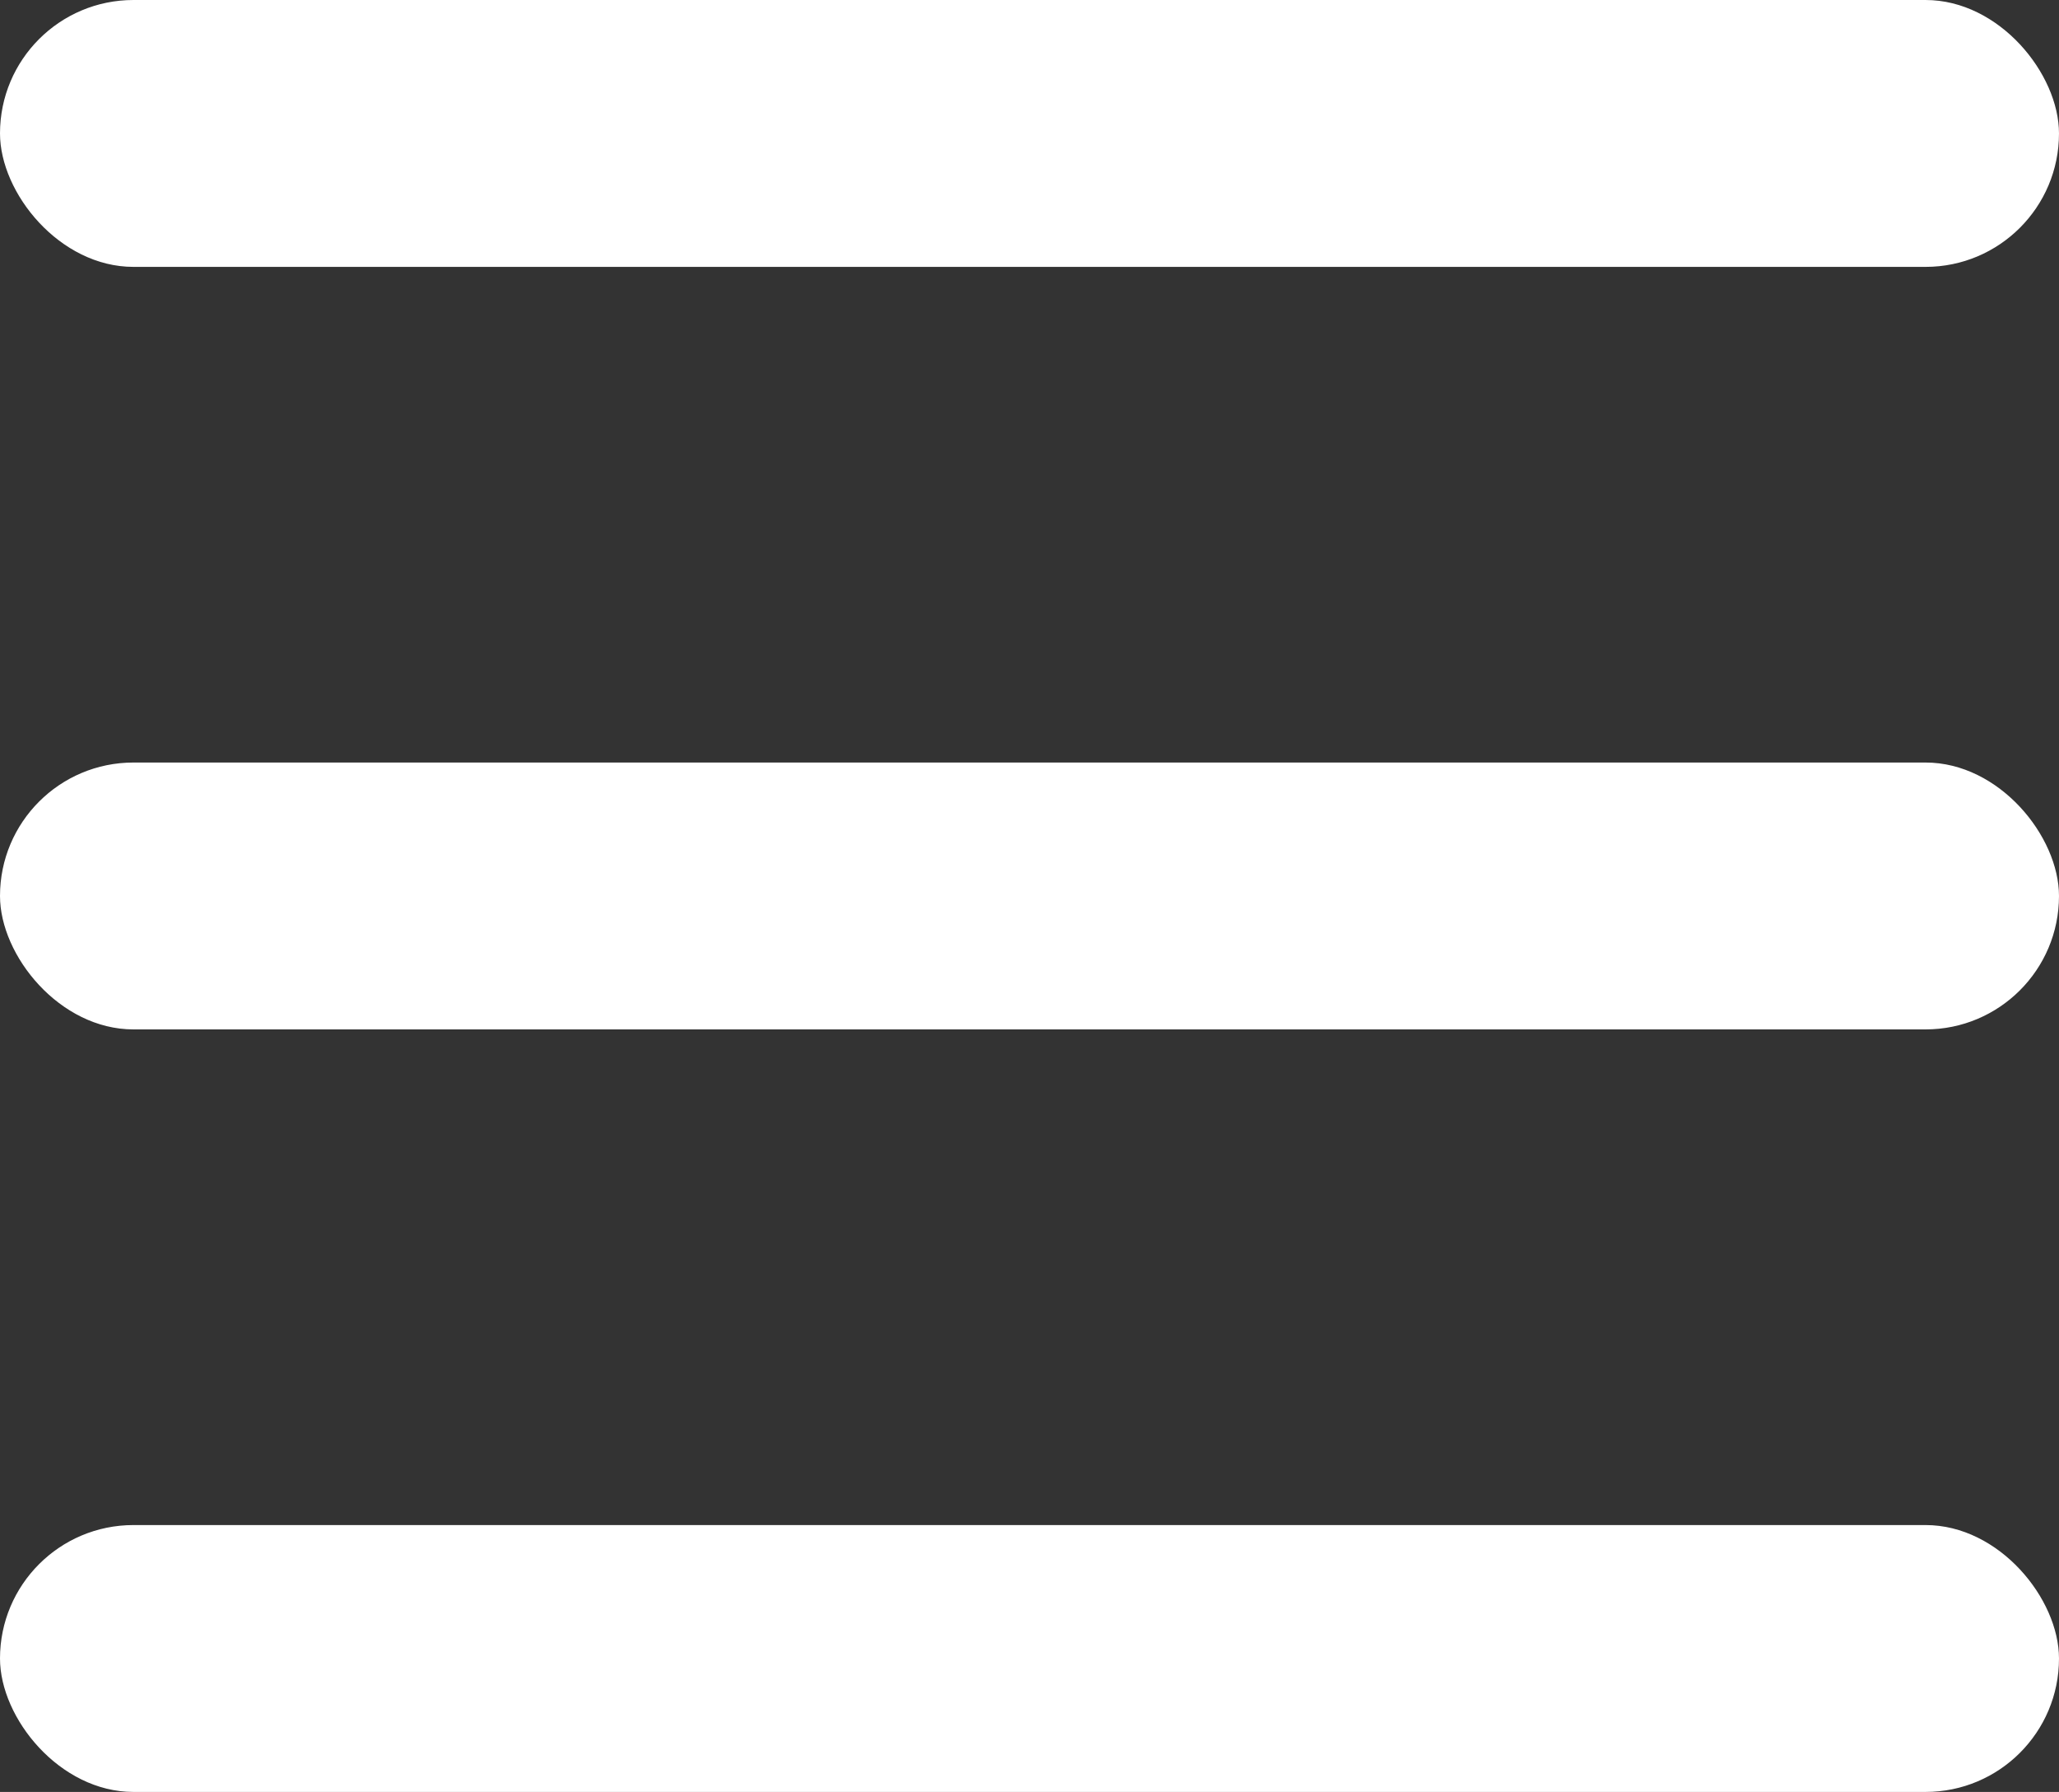 <svg width="54" height="47" viewBox="0 0 54 47" fill="none" xmlns="http://www.w3.org/2000/svg">
<rect x="0" y="0" width="54" height="47" fill="#333333" stroke="none"/>
<rect width="54" height="7" rx="3.5" fill="white"/>
<rect y="20" width="54" height="7" rx="3.5" fill="white"/>
<rect y="40" width="54" height="7" rx="3.5" fill="white"/>
</svg>
